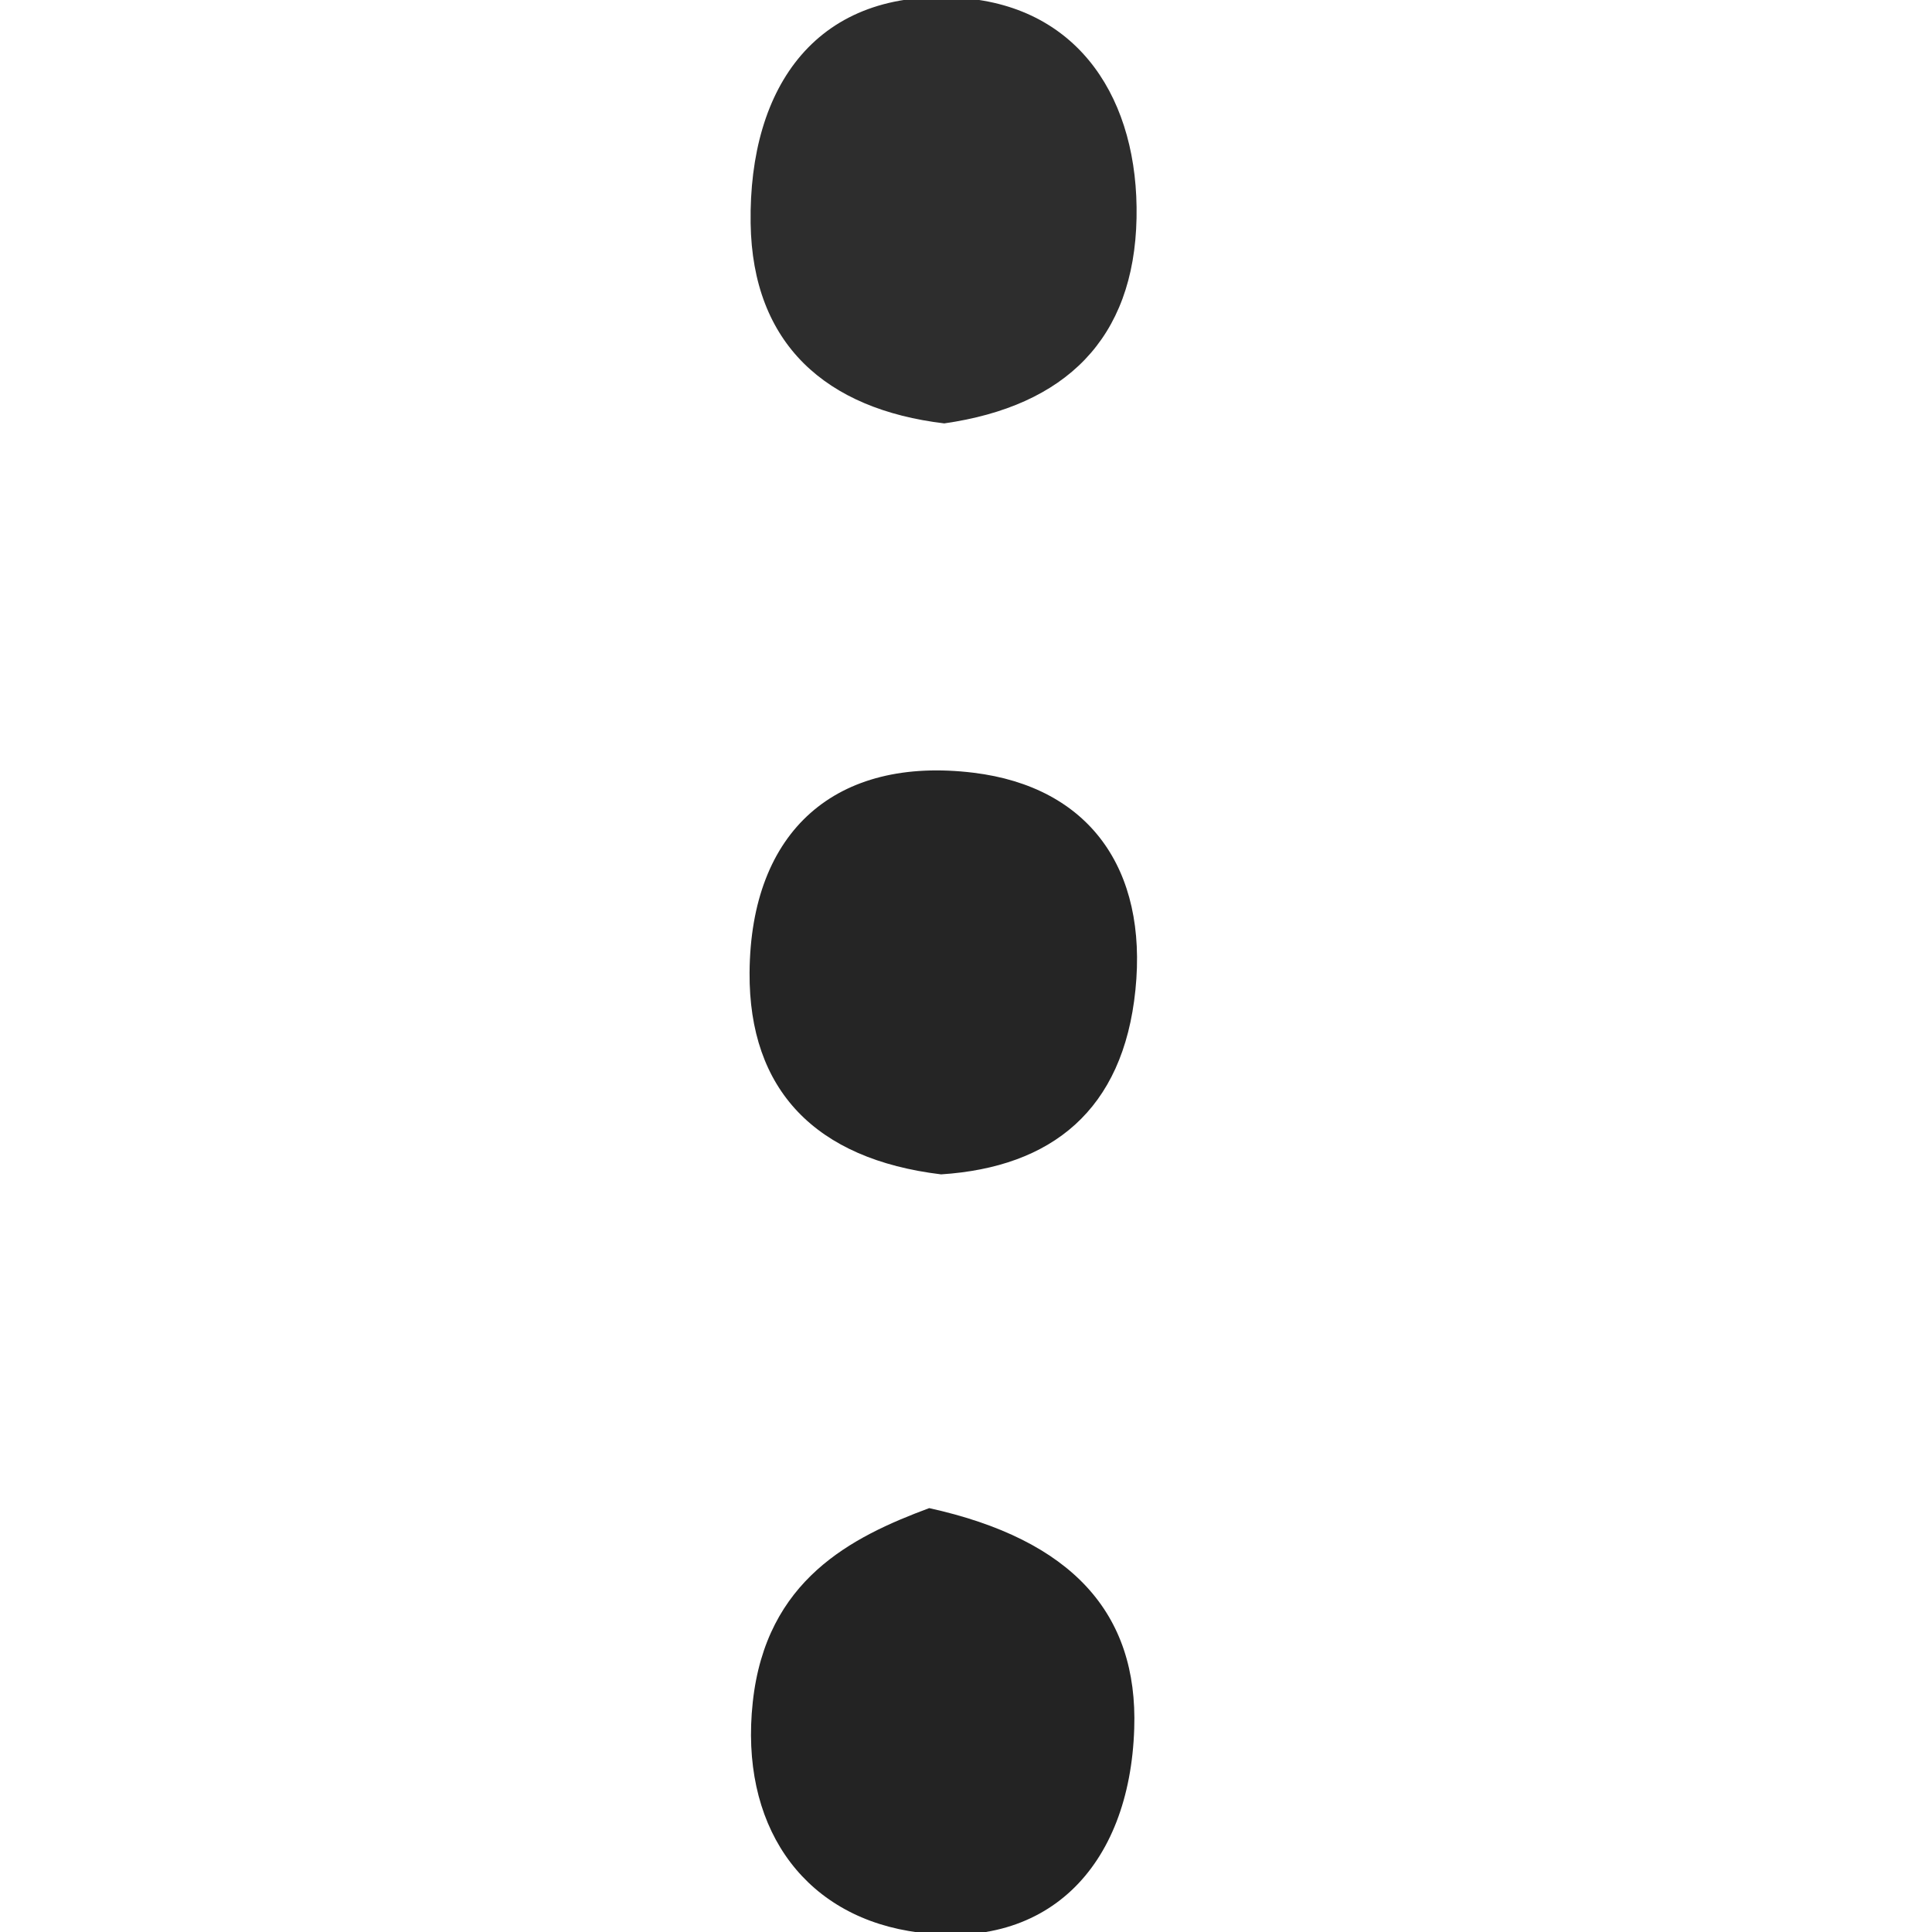 <?xml version="1.0" encoding="utf-8"?>
<!-- Generator: Adobe Illustrator 16.0.0, SVG Export Plug-In . SVG Version: 6.00 Build 0)  -->
<!DOCTYPE svg PUBLIC "-//W3C//DTD SVG 1.1//EN" "http://www.w3.org/Graphics/SVG/1.1/DTD/svg11.dtd">
<svg version="1.1" id="Layer_1" xmlns="http://www.w3.org/2000/svg" xmlns:xlink="http://www.w3.org/1999/xlink" x="0px" y="0px"
	 width="40px" height="40px" viewBox="0 0 40 40" enable-background="new 0 0 40 40" xml:space="preserve">
<g>
	<path fill-rule="evenodd" clip-rule="evenodd" fill="#2D2D2D" d="M19.55,8.766c-2.447-0.293-3.973-1.64-4.009-4.145
		c-0.042-2.843,1.383-4.893,4.384-4.661c2.431,0.187,3.653,2.117,3.606,4.553C23.482,7.017,22.055,8.407,19.55,8.766z"/>
	<path fill-rule="evenodd" clip-rule="evenodd" fill="#252525" d="M19.484,24.314c-2.603-0.315-3.981-1.747-3.965-4.176
		c0.02-2.947,1.796-4.487,4.639-4.139c2.388,0.293,3.605,1.986,3.35,4.495C23.256,22.988,21.771,24.166,19.484,24.314z"/>
	<path fill-rule="evenodd" clip-rule="evenodd" fill="#232323" d="M19.238,31.224c2.955,0.652,4.325,2.175,4.245,4.563
		c-0.091,2.858-1.813,4.678-4.67,4.192c-2.238-0.381-3.5-2.226-3.228-4.736C15.858,32.706,17.632,31.821,19.238,31.224z"/>
</g>
</svg>
